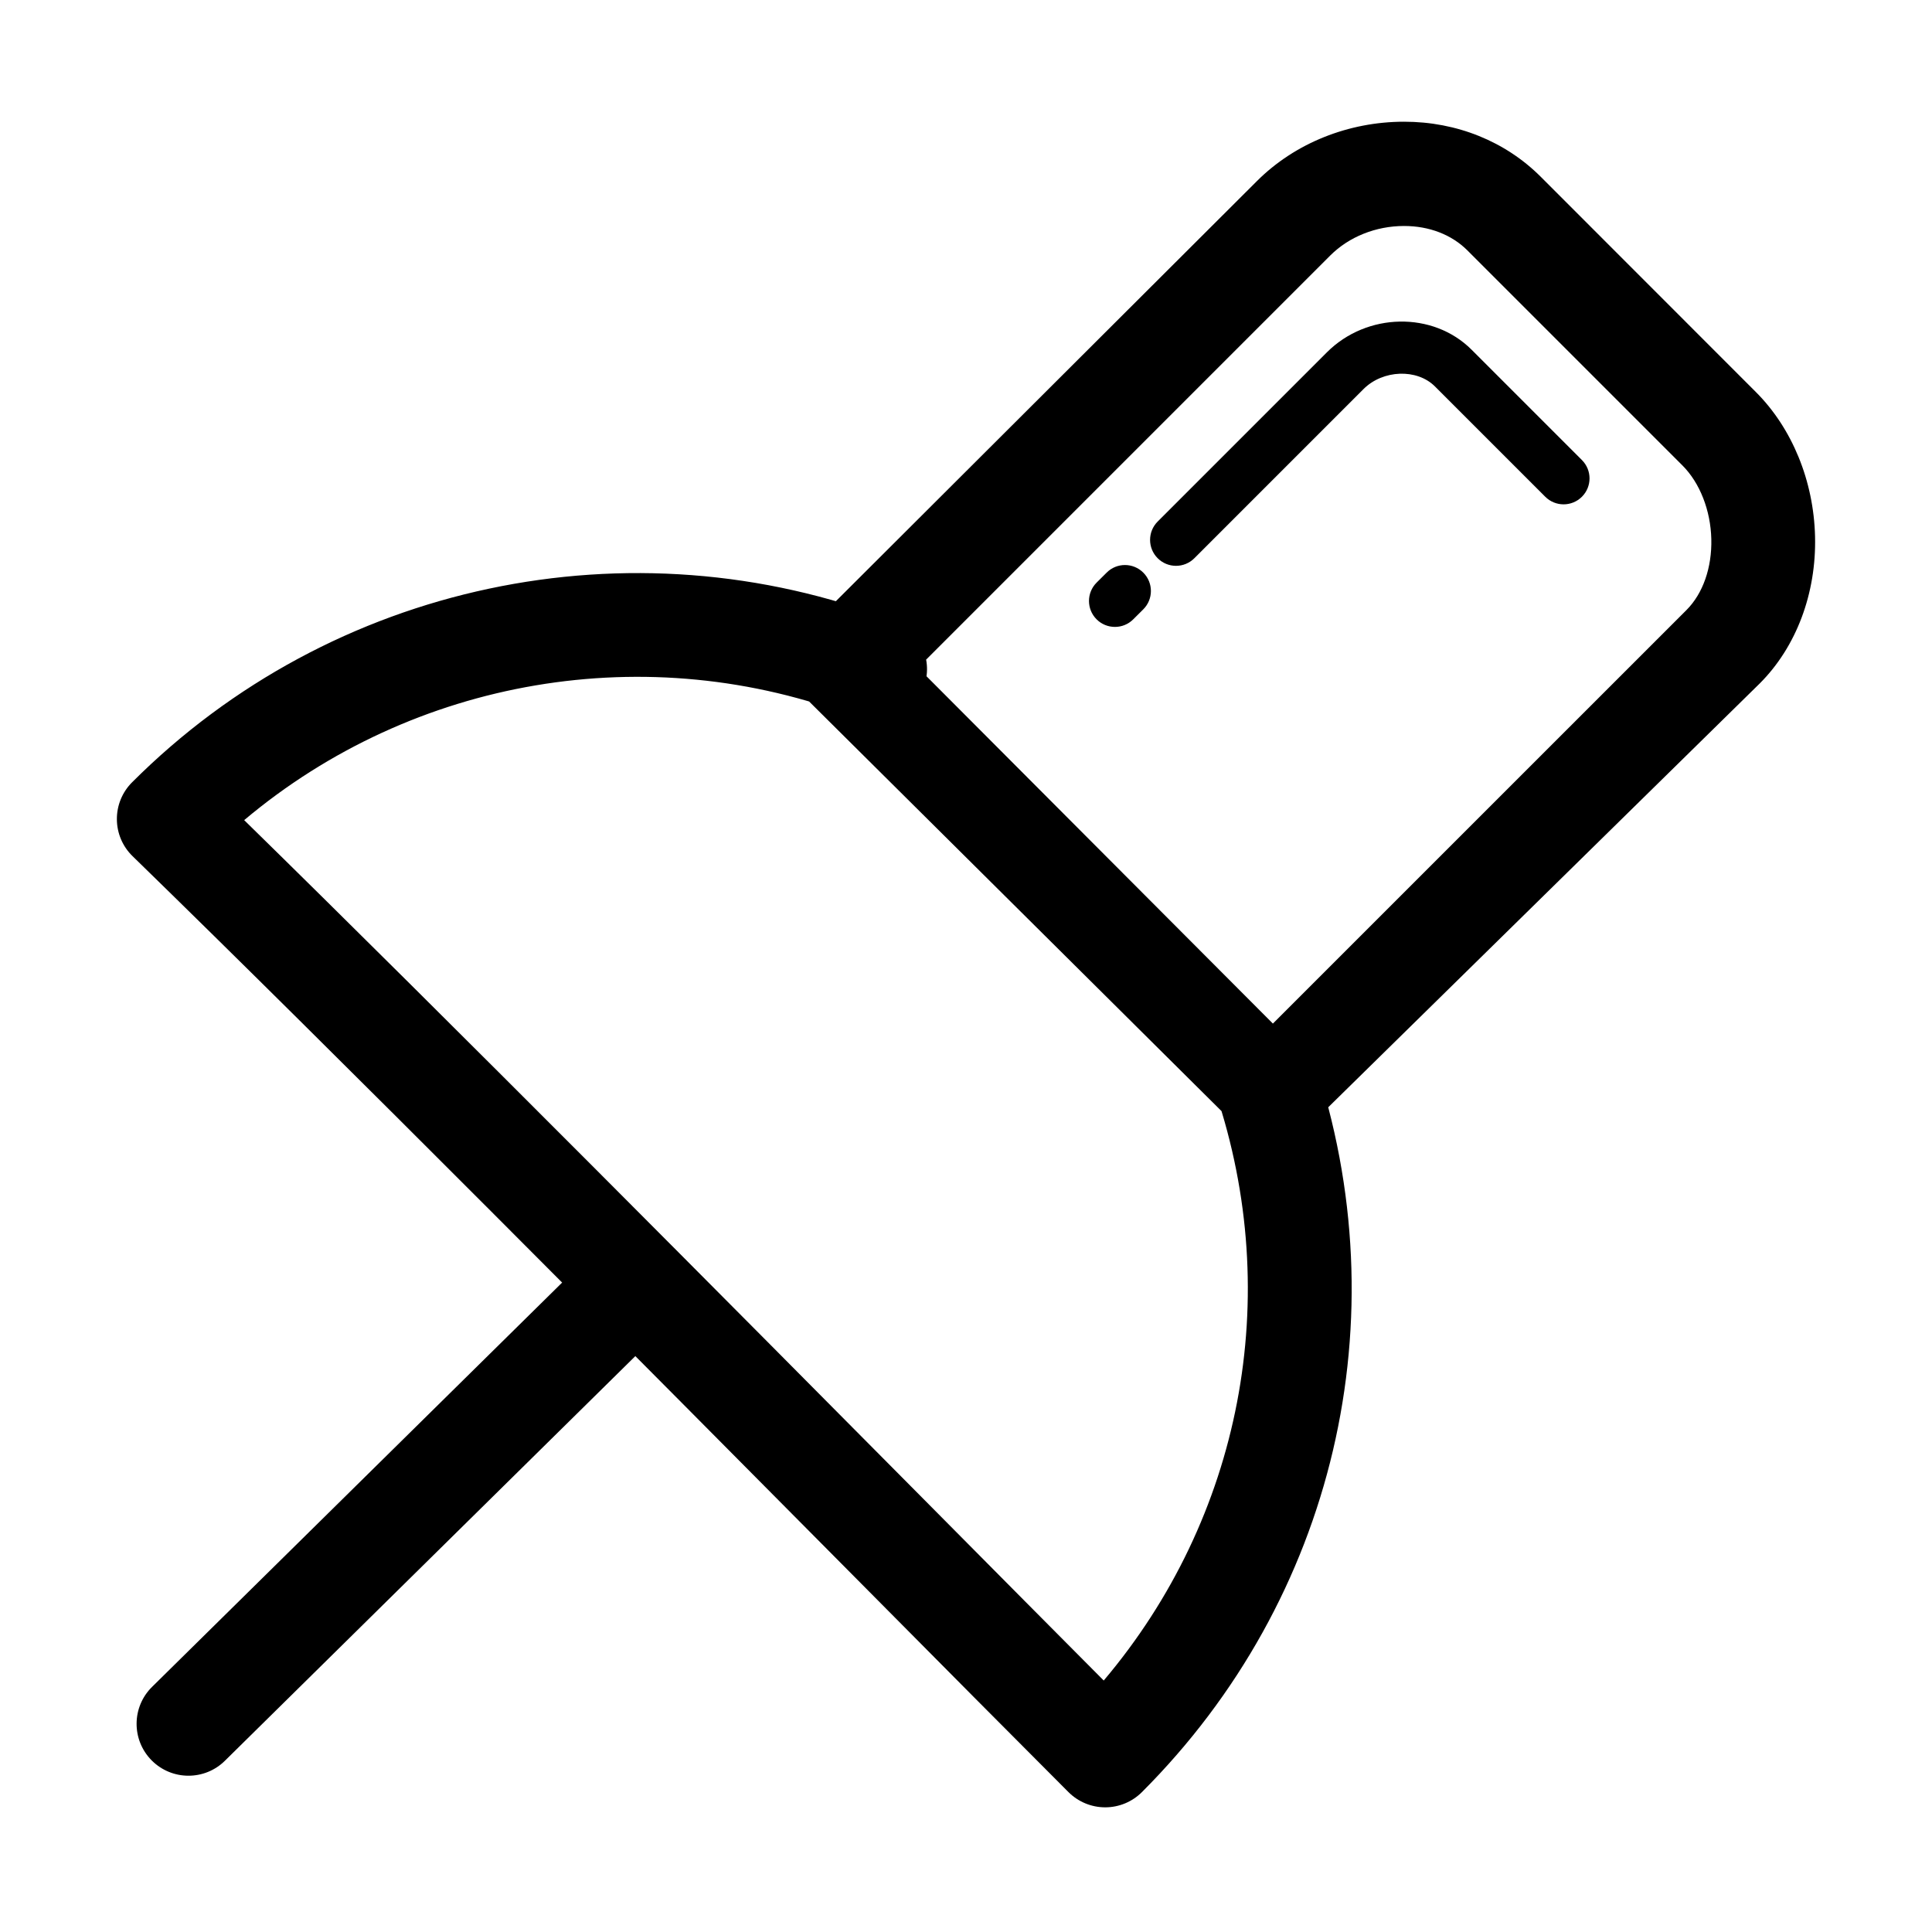 <?xml version="1.0" standalone="no"?><!DOCTYPE svg PUBLIC "-//W3C//DTD SVG 1.1//EN" "http://www.w3.org/Graphics/SVG/1.1/DTD/svg11.dtd">
<svg class="icon" style="" viewBox="0 0 1024 1024" version="1.1" xmlns="http://www.w3.org/2000/svg" p-id="5554"
     width="200" height="200"><defs><style type="text/css"></style></defs><path d="M674.633 600.429 674.618 600.429c-7.303 0-14.301 1.343-19.455-3.839L428.229 371.188c-10.715-10.742-10.702-27.07 0.027-37.798L666.186 95.984c20.168-20.167 48.607-31.474 78.013-31.474 27.981 0 53.707 10.46 72.424 29.178L930.634 207.765c19.229 19.215 30.667 47.143 31.381 76.562 0.738 30.145-9.937 58.542-29.286 77.891L694.075 596.616C688.919 601.773 681.924 600.429 674.633 600.429zM486.57 353.921 674.658 542.519l219.185-219.159c8.756-8.754 13.563-22.49 13.187-37.663-0.363-15.213-6.084-29.782-15.282-38.98L777.74 132.707c-8.338-8.338-20.248-12.93-33.541-12.93-14.932 0-29.192 5.707-39.127 15.629L486.57 353.921zM590.94 332.276c-3.531 0-7.063-1.343-9.749-4.042-5.356-5.385-5.343-14.085 0.04-19.443l5.318-5.289c5.356-5.385 14.073-5.357 19.443 0.027 5.356 5.385 5.345 14.086-0.04 19.443l-5.318 5.29C597.962 330.946 594.444 332.276 590.94 332.276zM623.313 299.903c-3.518 0-7.035-1.343-9.721-4.029-5.37-5.371-5.37-14.071 0-19.443l89.693-89.694c21.162-21.162 56.274-21.807 76.685-1.384l58.488 58.489c5.37 5.371 5.37 14.071 0 19.443s-14.073 5.371-19.443 0l-58.488-58.489c-9.52-9.507-27.539-8.849-37.799 1.384l-89.693 89.694C630.348 298.56 626.831 299.903 623.313 299.903zM585.784 957.923 585.784 957.923c-7.305 0-14.286-2.902-19.457-8.056-27.606-27.608-66.532-66.84-111.647-112.331C339.019 720.931 180.631 561.25 70.26 453.779c-5.277-5.13-8.271-12.152-8.311-19.509-0.054-7.358 2.847-14.434 8.056-19.631 105.726-105.753 264.181-139.374 403.716-85.652 14.166 5.451 21.227 21.363 15.776 35.541-5.451 14.152-21.363 21.228-35.541 15.776-110.506-42.564-234.962-20.974-324.535 54.381 109.137 106.867 255.573 254.498 364.307 364.097 34.939 35.234 66.157 66.707 91.267 91.924 72.923-86.178 95.749-203.16 59.293-311.666-4.835-14.394 2.914-29.982 17.308-34.816 14.381-4.86 29.982 2.9 34.83 17.308 46.095 137.199 11.156 285.993-91.198 388.334C600.07 955.021 593.075 957.923 585.784 957.923zM99.894 941.164c-7.103 0-14.193-2.738-19.577-8.191-10.661-10.822-10.54-28.223 0.269-38.884l236.224-232.902c10.809-10.675 28.211-10.541 38.899 0.268 10.661 10.822 10.54 28.225-0.281 38.886L119.201 933.244C113.844 938.533 106.876 941.164 99.894 941.164z" fill="#000000"></path></svg>
